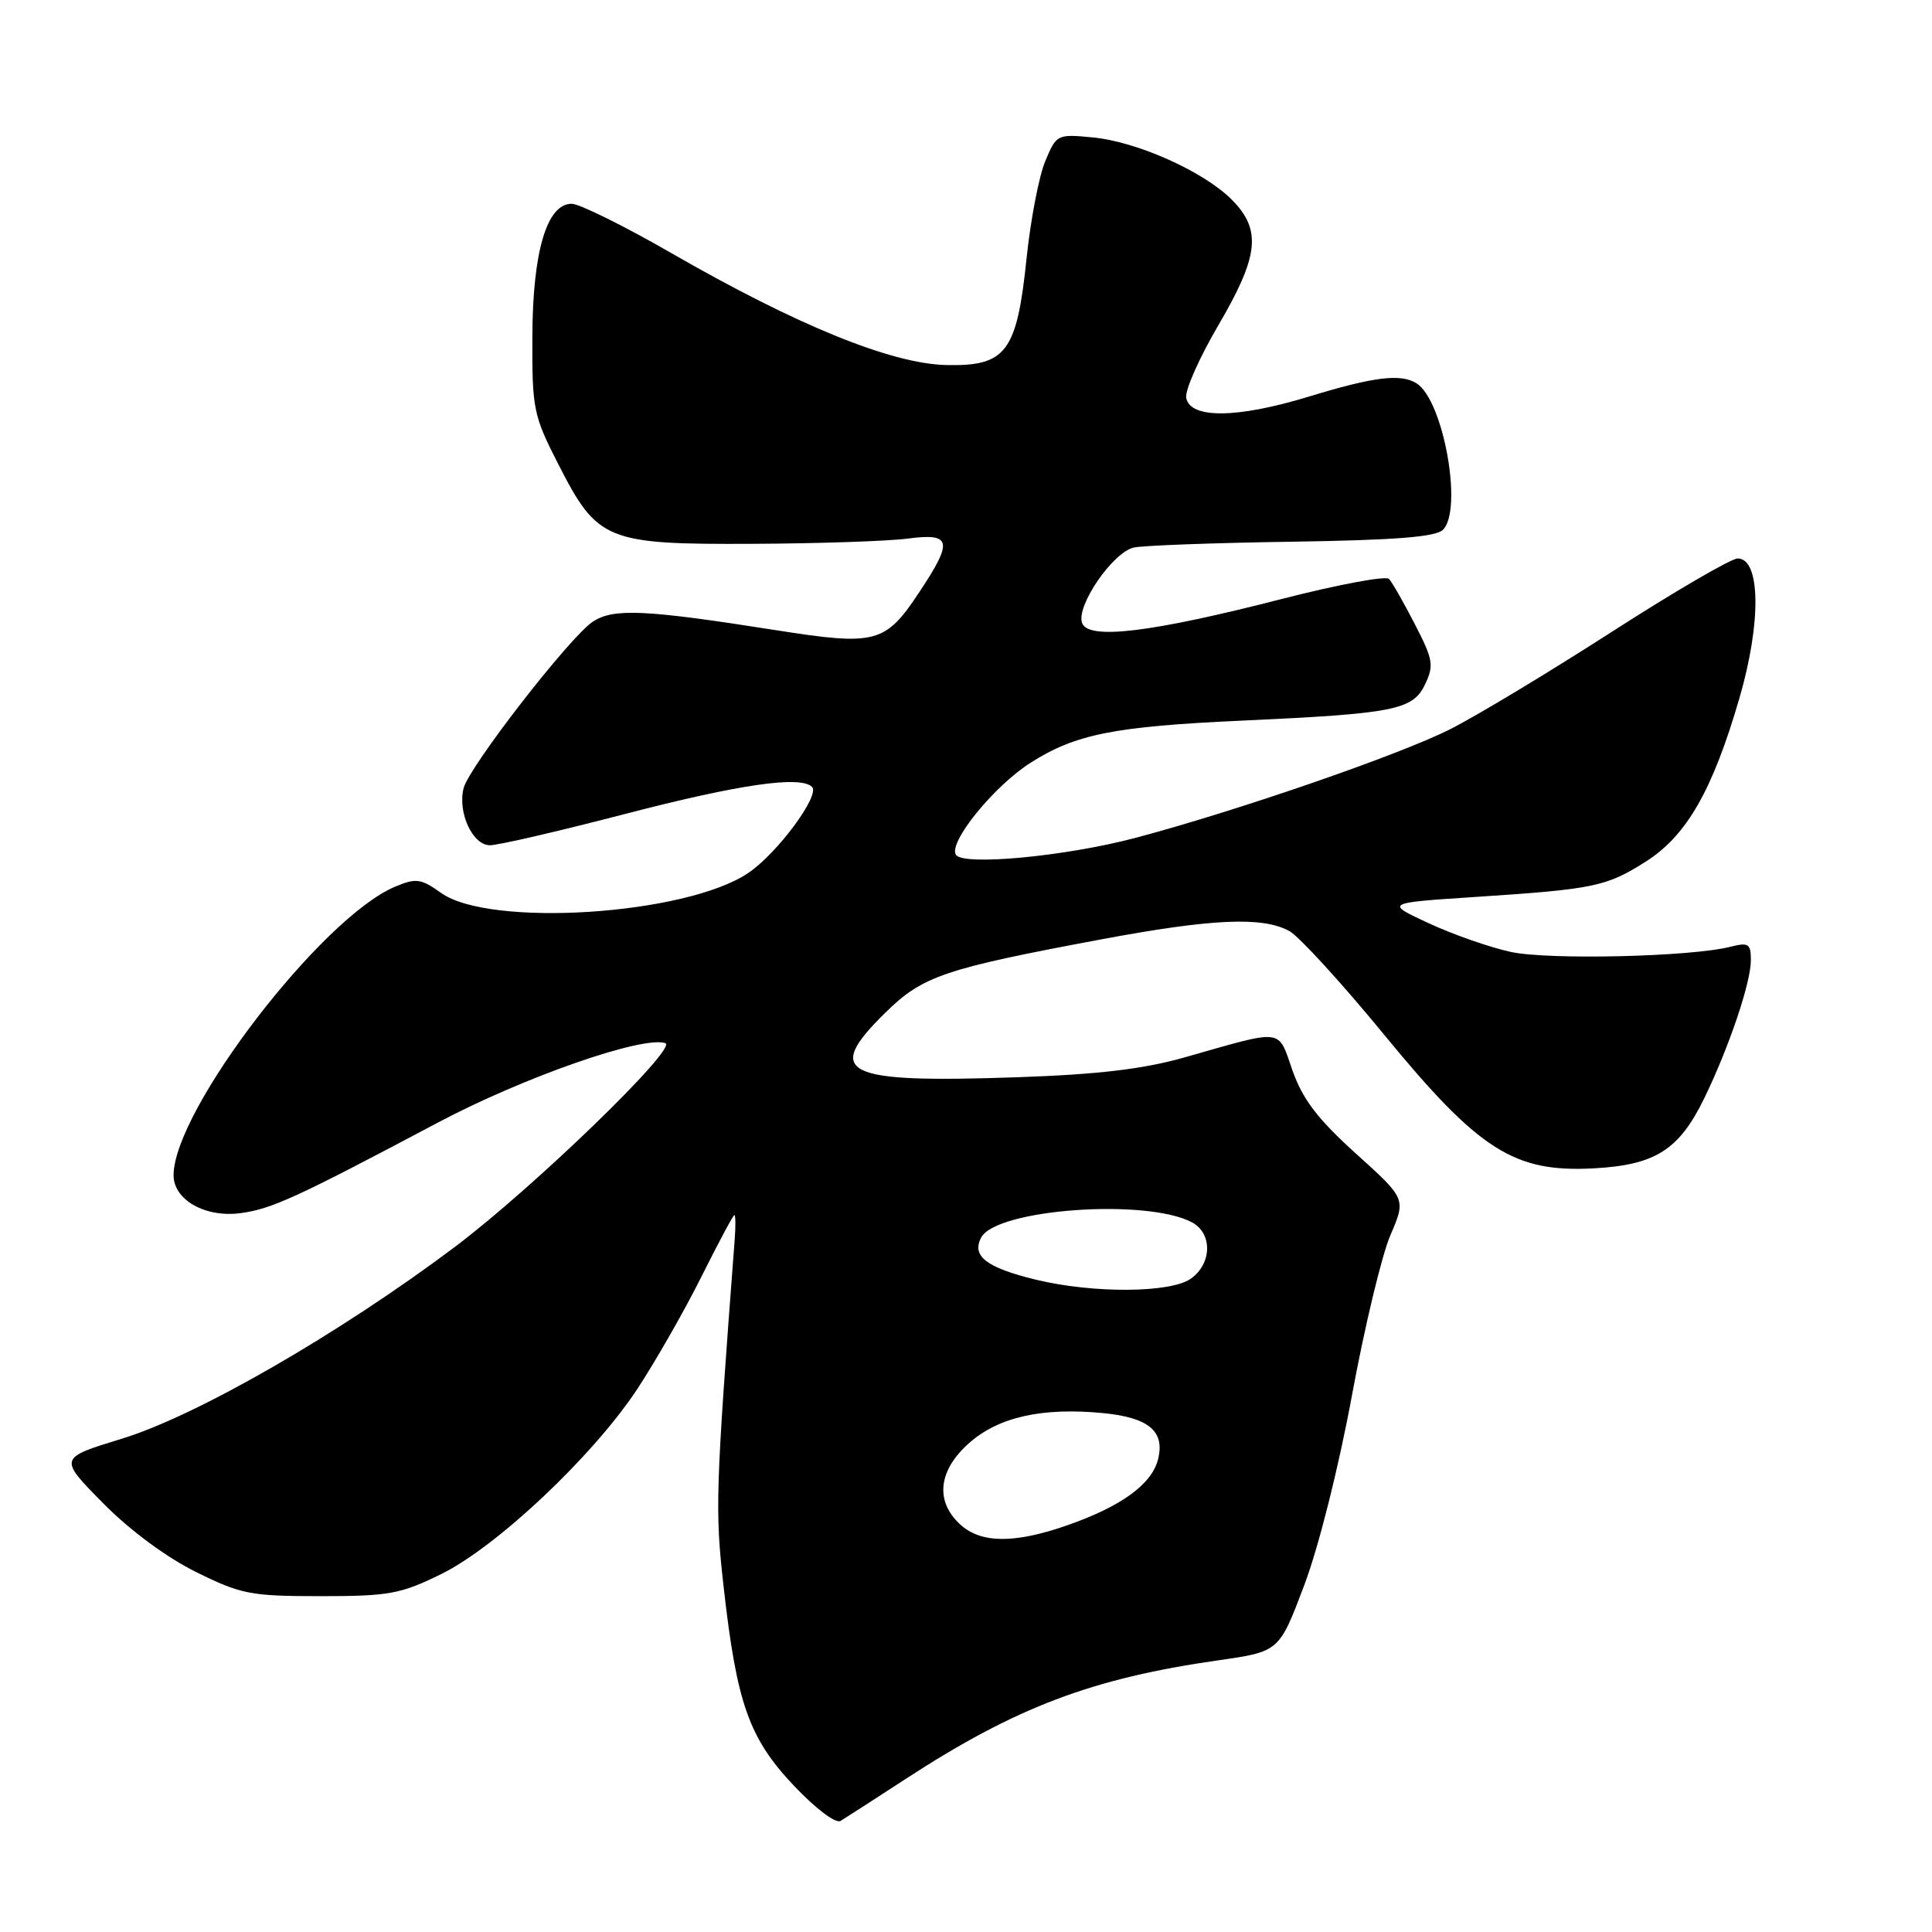 <?xml version="1.0" encoding="UTF-8" standalone="no"?>
<!DOCTYPE svg PUBLIC "-//W3C//DTD SVG 1.1//EN" "http://www.w3.org/Graphics/SVG/1.1/DTD/svg11.dtd" >
<svg xmlns="http://www.w3.org/2000/svg" xmlns:xlink="http://www.w3.org/1999/xlink" version="1.1" viewBox="0 0 256 256">
 <g >
 <path fill="currentColor"
d=" M 120.00 235.72 C 134.61 226.21 144.68 222.39 161.50 219.99 C 169.50 218.84 169.50 218.84 172.81 210.07 C 174.73 205.00 177.39 194.39 179.14 184.90 C 180.80 175.88 183.09 166.33 184.23 163.68 C 186.31 158.85 186.31 158.85 179.67 152.86 C 174.62 148.30 172.62 145.68 171.27 141.87 C 169.27 136.19 170.31 136.32 157.00 140.10 C 151.52 141.66 145.54 142.37 134.81 142.74 C 111.65 143.54 109.07 142.27 117.34 134.16 C 122.26 129.33 125.07 128.37 145.82 124.49 C 160.61 121.72 167.33 121.42 170.86 123.38 C 172.15 124.10 177.78 130.25 183.36 137.05 C 195.98 152.44 200.61 155.39 211.22 154.81 C 219.39 154.36 222.52 152.35 225.88 145.41 C 229.15 138.65 232.00 130.18 232.00 127.23 C 232.00 125.04 231.69 124.84 229.25 125.46 C 224.03 126.78 205.25 127.22 200.21 126.14 C 197.46 125.55 192.57 123.84 189.35 122.35 C 183.50 119.64 183.50 119.64 195.50 118.85 C 211.24 117.82 212.85 117.48 218.07 114.17 C 223.50 110.72 226.92 104.75 230.49 92.48 C 233.40 82.48 233.29 74.00 230.25 74.00 C 229.39 74.00 221.89 78.37 213.59 83.71 C 205.29 89.05 195.64 94.87 192.14 96.63 C 185.44 100.02 163.97 107.43 150.50 111.01 C 141.20 113.48 127.59 114.76 126.66 113.26 C 125.64 111.61 131.73 104.12 136.60 101.04 C 142.53 97.28 147.63 96.26 164.50 95.49 C 184.76 94.56 187.20 94.08 188.82 90.70 C 190.03 88.17 189.90 87.40 187.47 82.70 C 186.00 79.84 184.46 77.14 184.05 76.71 C 183.64 76.27 177.28 77.46 169.91 79.35 C 152.55 83.81 144.25 84.82 143.39 82.57 C 142.53 80.34 147.45 73.16 150.25 72.55 C 151.49 72.28 160.92 71.93 171.20 71.78 C 184.91 71.57 190.25 71.15 191.20 70.20 C 193.87 67.53 191.27 53.06 187.71 50.80 C 185.63 49.48 182.07 49.91 173.40 52.56 C 163.92 55.45 157.71 55.51 157.18 52.72 C 156.99 51.74 158.90 47.43 161.42 43.13 C 166.81 33.93 167.19 30.48 163.25 26.49 C 159.56 22.75 150.69 18.77 144.80 18.21 C 140.08 17.75 139.98 17.81 138.50 21.36 C 137.67 23.34 136.56 29.12 136.03 34.19 C 134.74 46.67 133.33 48.55 125.37 48.37 C 118.10 48.20 105.62 43.12 89.05 33.59 C 82.75 29.96 76.77 27.00 75.75 27.00 C 72.46 27.00 70.58 33.34 70.54 44.60 C 70.50 54.21 70.67 55.04 74.00 61.55 C 79.17 71.67 80.33 72.15 99.70 72.06 C 108.39 72.02 117.64 71.71 120.25 71.37 C 126.09 70.60 126.33 71.65 121.84 78.42 C 117.31 85.27 116.10 85.59 102.80 83.50 C 85.48 80.77 81.30 80.57 78.56 82.37 C 75.53 84.35 62.14 101.61 61.43 104.44 C 60.62 107.67 62.62 112.00 64.92 112.00 C 66.01 112.00 73.95 110.16 82.57 107.92 C 97.89 103.93 106.07 102.74 107.60 104.27 C 108.70 105.37 102.98 113.10 99.14 115.68 C 90.88 121.25 64.93 122.93 58.45 118.32 C 55.77 116.41 55.13 116.32 52.33 117.50 C 42.61 121.59 23.00 147.14 23.00 155.73 C 23.00 158.99 27.20 161.37 31.86 160.75 C 36.02 160.19 39.22 158.72 58.00 148.76 C 69.36 142.74 85.15 137.22 88.16 138.22 C 89.89 138.80 70.67 157.40 60.25 165.24 C 44.96 176.72 26.04 187.62 16.13 190.64 C 7.76 193.20 7.76 193.20 13.63 199.15 C 17.20 202.77 22.04 206.35 25.98 208.30 C 31.96 211.26 33.22 211.50 42.48 211.50 C 51.52 211.50 53.08 211.22 58.43 208.59 C 65.83 204.96 78.55 192.96 84.42 184.09 C 86.81 180.46 90.63 173.79 92.90 169.25 C 95.17 164.71 97.15 161.00 97.31 161.00 C 97.47 161.00 97.49 162.46 97.35 164.25 C 94.80 197.88 94.73 200.03 95.89 210.31 C 97.62 225.73 99.25 230.33 105.21 236.63 C 108.07 239.65 110.74 241.67 111.38 241.28 C 111.99 240.91 115.88 238.41 120.00 235.72 Z  M 127.19 201.96 C 123.86 198.86 124.34 194.79 128.46 191.17 C 132.35 187.75 138.12 186.47 146.13 187.24 C 152.20 187.82 154.38 189.64 153.45 193.36 C 152.62 196.66 148.62 199.58 141.50 202.08 C 134.42 204.57 129.95 204.53 127.19 201.96 Z  M 137.28 169.57 C 130.69 167.97 128.70 166.43 130.02 163.97 C 132.04 160.19 151.96 158.77 157.95 161.97 C 160.69 163.44 160.59 167.47 157.78 169.44 C 155.07 171.34 144.87 171.40 137.28 169.57 Z "/>
</g>
</svg>